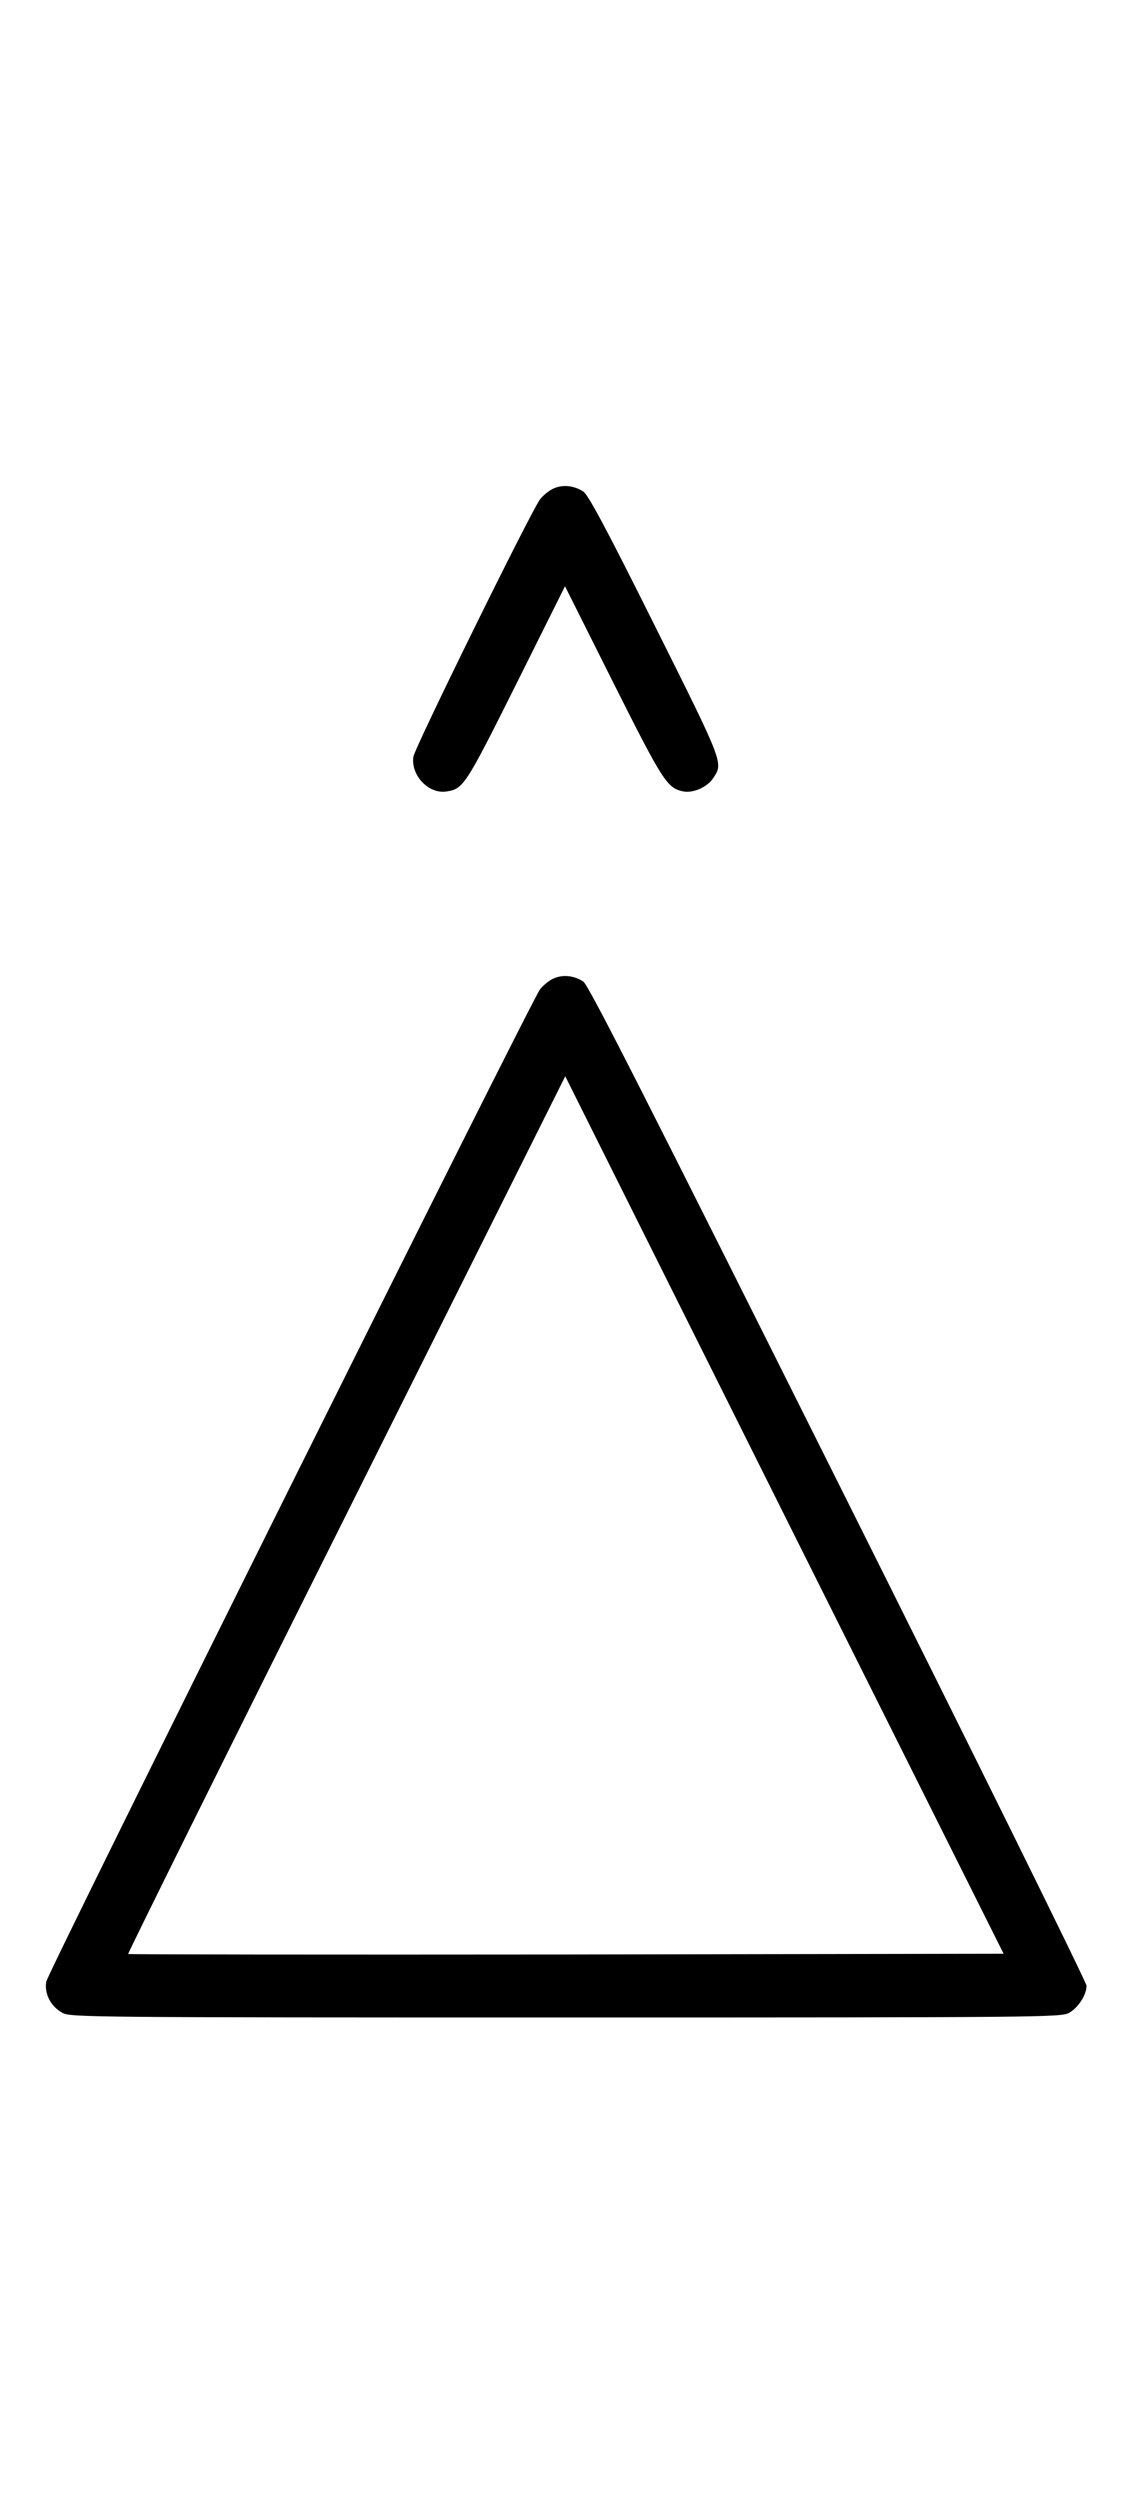 <?xml version="1.0" standalone="no"?>
<!DOCTYPE svg PUBLIC "-//W3C//DTD SVG 20010904//EN"
 "http://www.w3.org/TR/2001/REC-SVG-20010904/DTD/svg10.dtd">
<svg version="1.0" xmlns="http://www.w3.org/2000/svg"
 width="452pt" height="1000pt" viewBox="0 0 452 1000"
 preserveAspectRatio="xMidYMid meet">
<g transform="translate(0,1000) scale(0.1,-0.1)"
fill="#000000" stroke="none">
<path d="M2212 8044 c-18 -9 -41 -29 -51 -43 -40 -56 -501 -992 -506 -1028
-11 -74 61 -150 132 -139 68 10 76 22 280 430 l195 391 193 -385 c200 -398
216 -423 282 -436 39 -7 95 18 118 53 41 62 45 53 -233 609 -194 389 -267 525
-287 538 -39 25 -85 29 -123 10z"/>
<path d="M2212 6084 c-18 -9 -41 -29 -51 -43 -41 -58 -1971 -3933 -1976 -3968
-8 -49 19 -100 66 -125 32 -17 115 -18 2014 -18 1899 0 1982 1 2014 18 37 20
71 72 71 109 0 13 -447 918 -994 2011 -764 1527 -1000 1993 -1021 2006 -39 25
-85 29 -123 10z m55 -3902 c-963 -1 -1752 0 -1754 2 -2 2 390 793 873 1757
l877 1754 877 -1755 878 -1755 -1751 -3z"/>
</g>
</svg>
